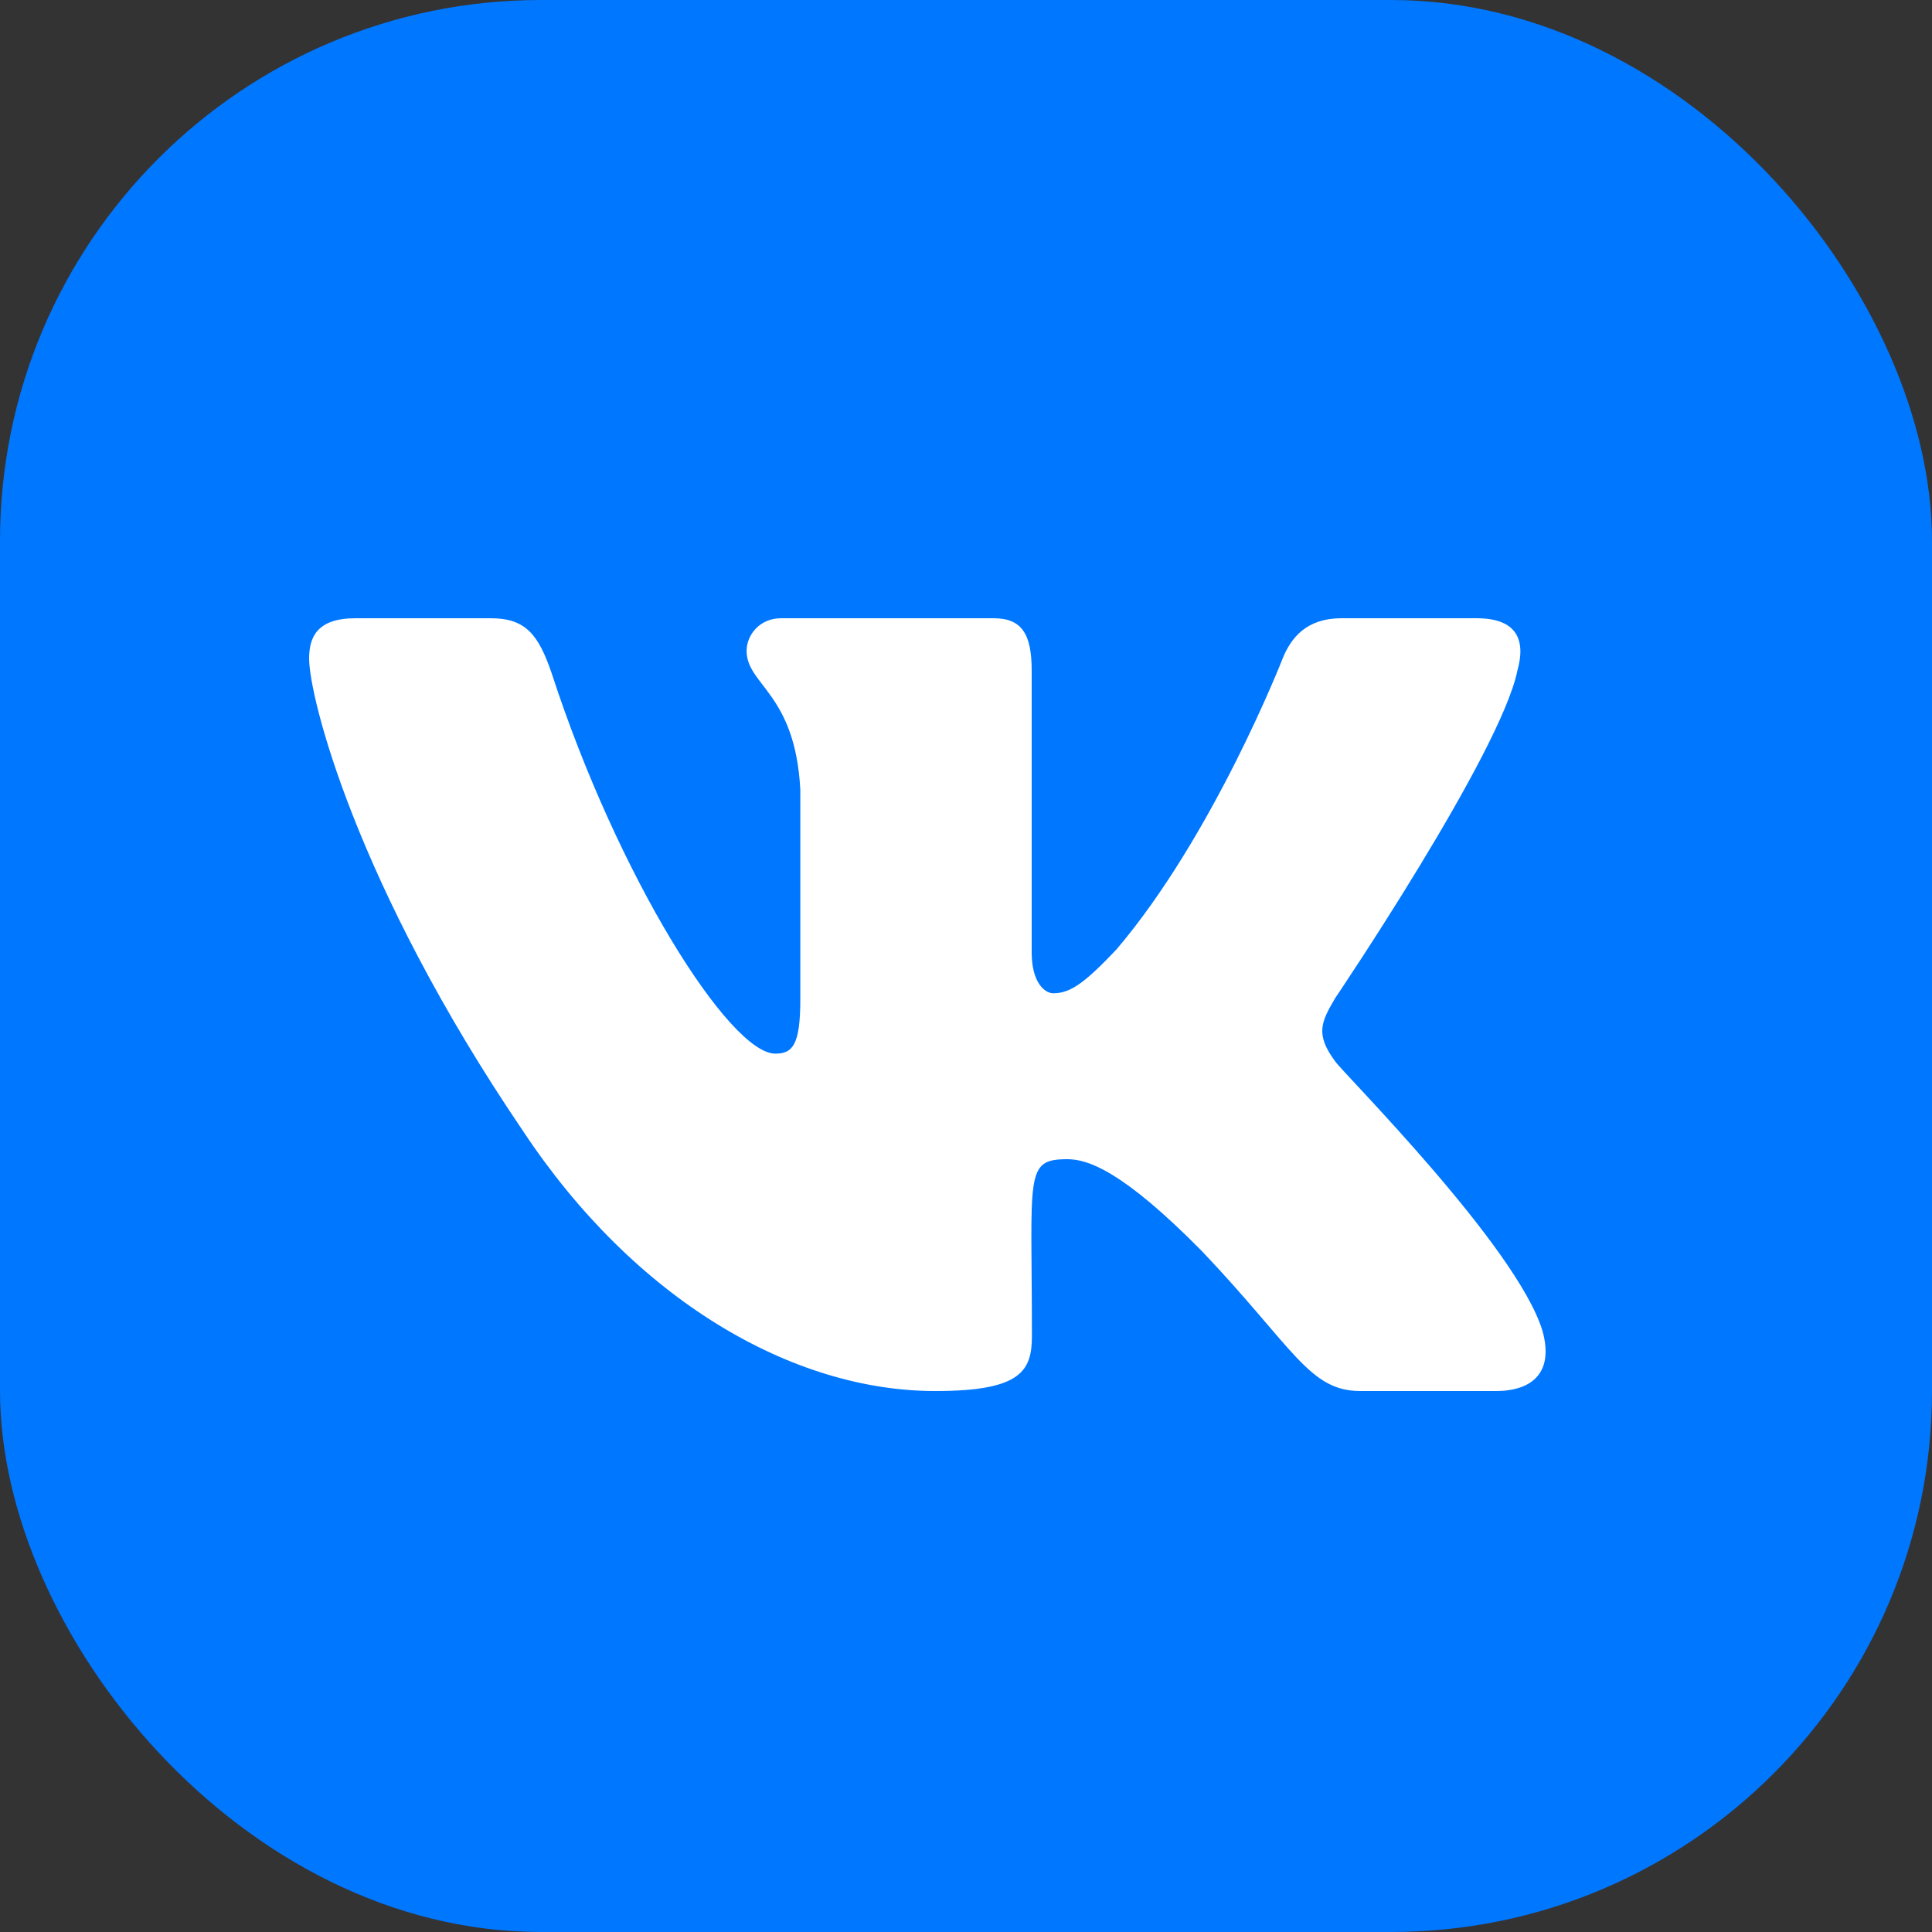 <svg width="25" height="25" viewBox="0 0 25 25" fill="none" xmlns="http://www.w3.org/2000/svg">
<rect x="0" y="0" width="25" height="25" fill="#333333" stroke="none"/>
<rect width="25" height="25" rx="7" fill="#0077FF"/>
<path d="M19.635 8.678C19.745 8.287 19.635 8 19.107 8H17.357C16.912 8 16.707 8.247 16.597 8.522C16.597 8.522 15.706 10.806 14.446 12.287C14.039 12.716 13.852 12.853 13.63 12.853C13.52 12.853 13.35 12.716 13.35 12.325V8.678C13.35 8.209 13.226 8 12.857 8H10.107C9.828 8 9.661 8.219 9.661 8.422C9.661 8.866 10.291 8.969 10.356 10.219V12.931C10.356 13.525 10.255 13.634 10.033 13.634C9.439 13.634 7.995 11.341 7.14 8.716C6.967 8.206 6.798 8 6.349 8H4.6C4.101 8 4 8.247 4 8.522C4 9.009 4.594 11.431 6.765 14.631C8.212 16.816 10.249 18 12.103 18C13.217 18 13.353 17.738 13.353 17.284C13.353 15.197 13.252 15 13.811 15C14.069 15 14.515 15.137 15.554 16.191C16.742 17.441 16.938 18 17.604 18H19.353C19.852 18 20.105 17.738 19.959 17.219C19.626 16.128 17.378 13.884 17.277 13.734C17.019 13.384 17.093 13.228 17.277 12.916C17.28 12.912 19.416 9.75 19.635 8.678Z" fill="white"/>
</svg>
